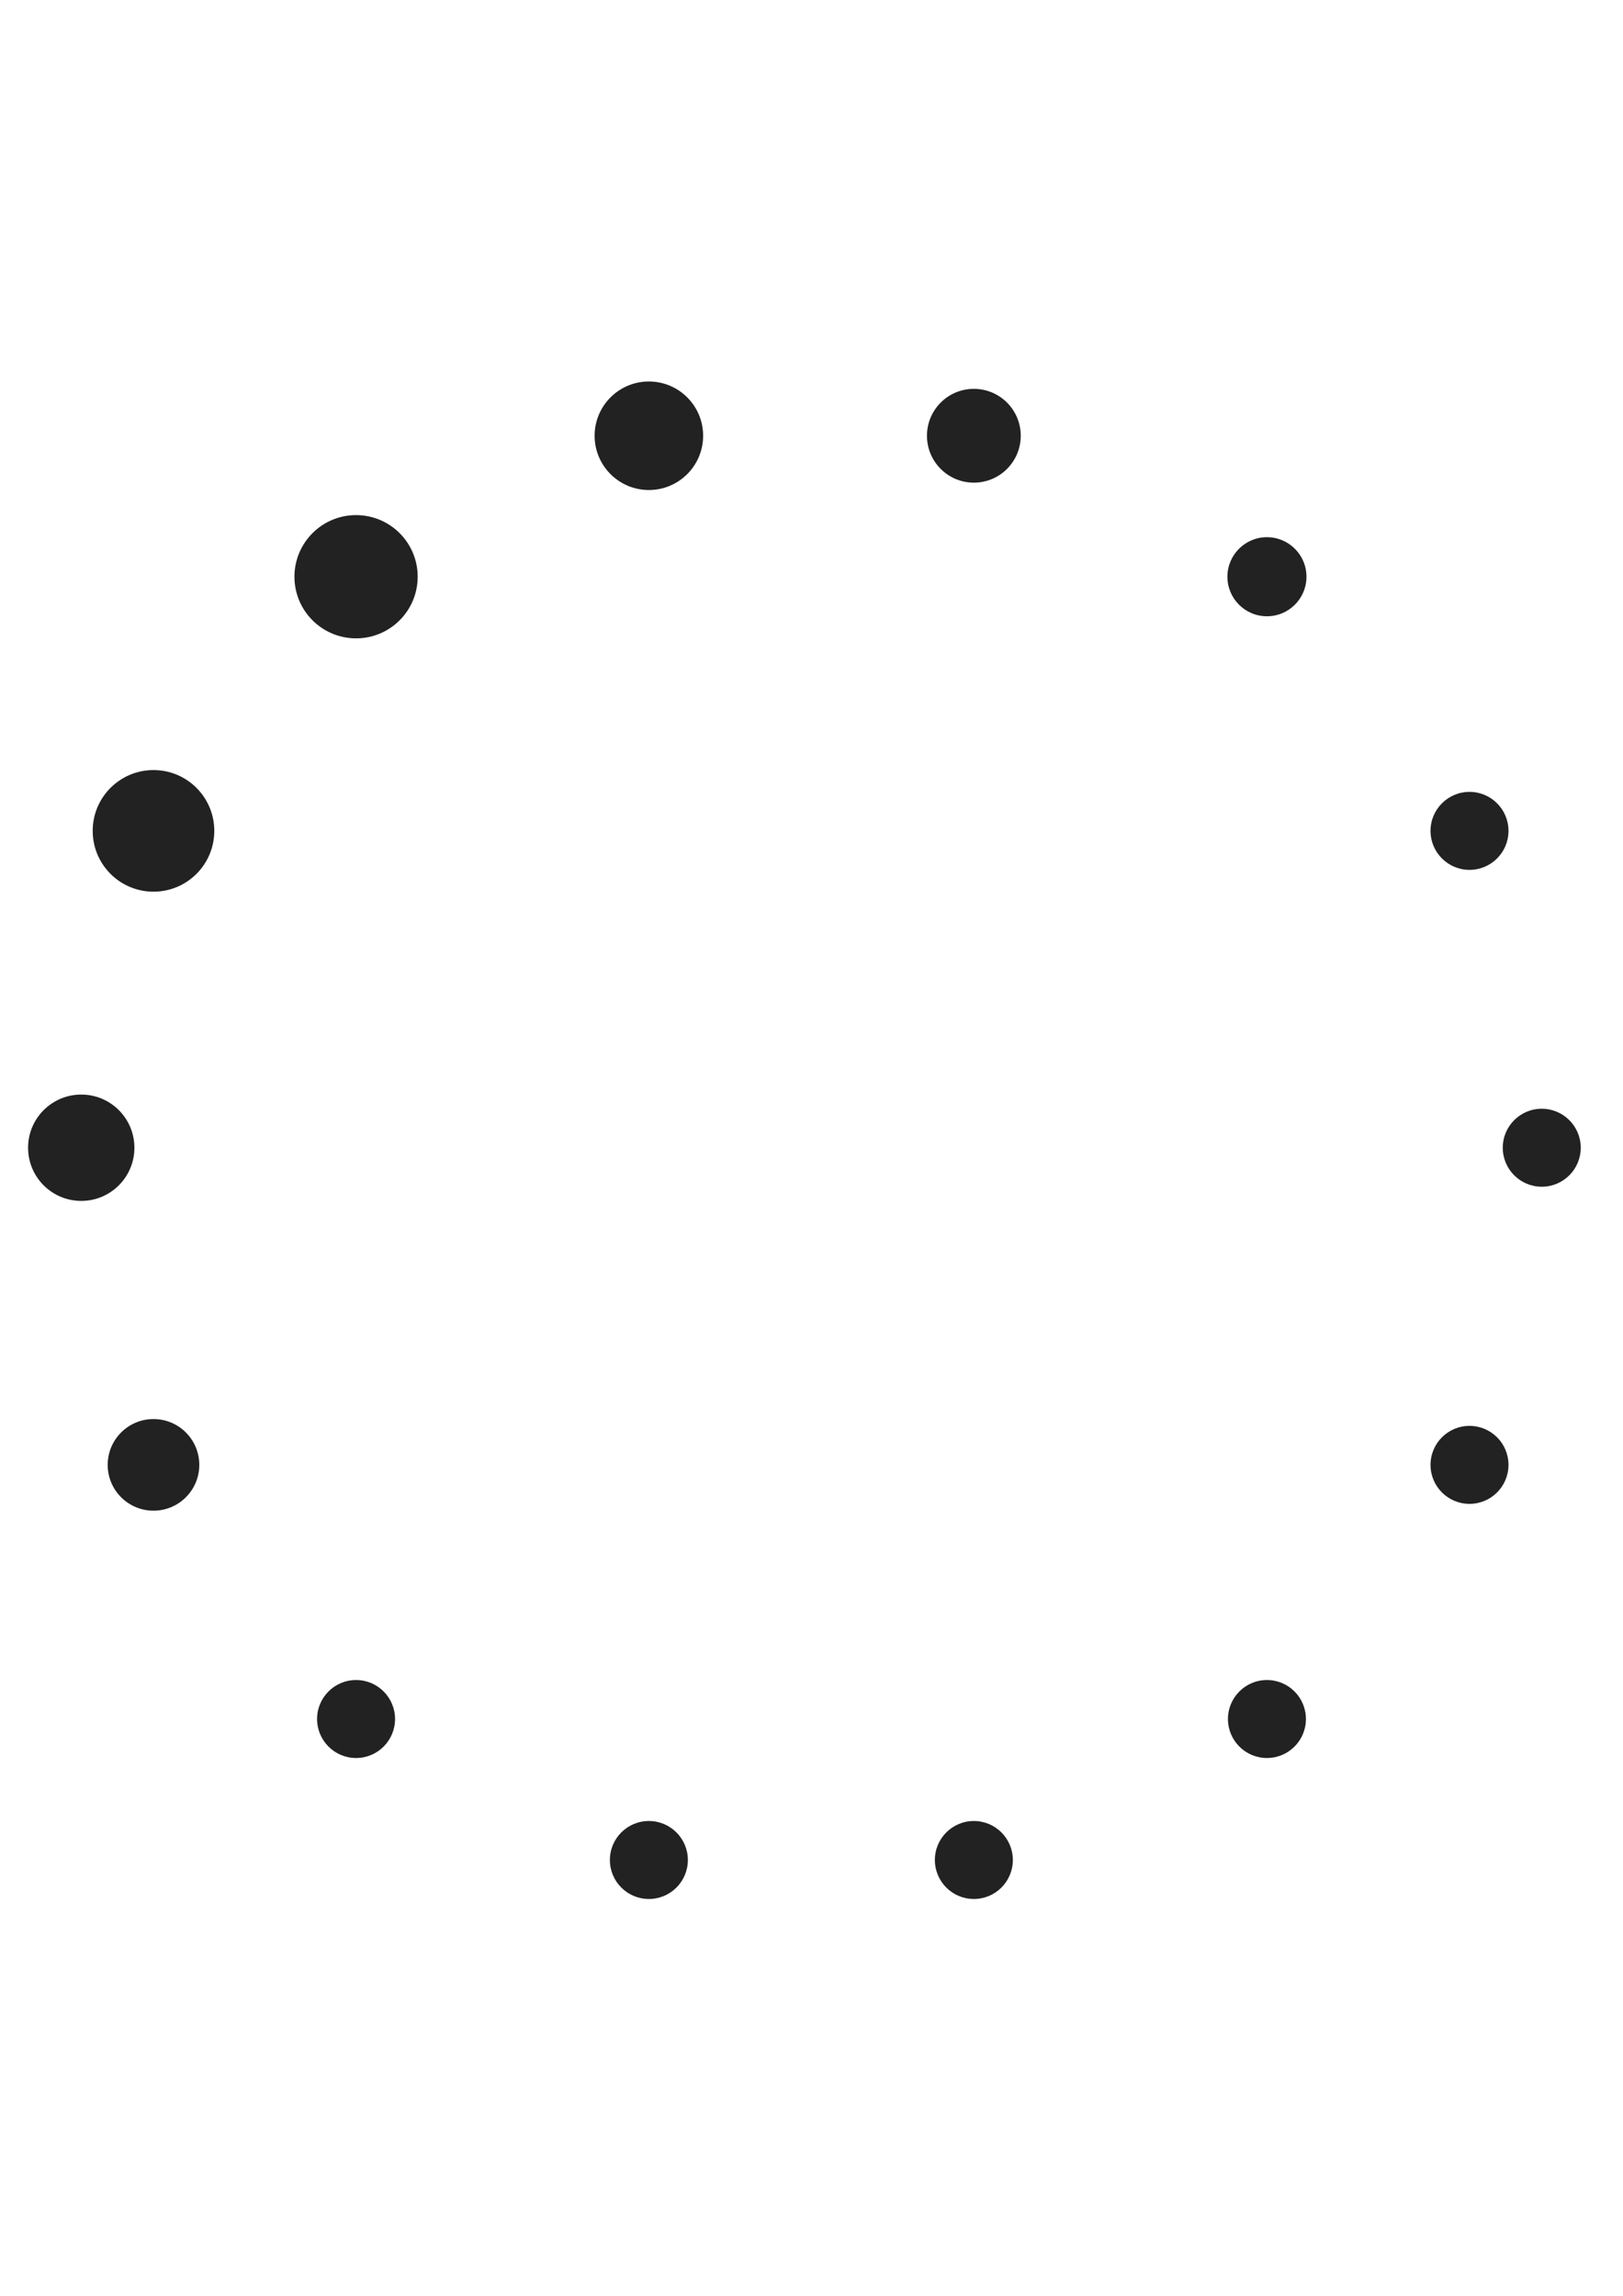 <?xml version="1.0" encoding="utf-8"?>
<!-- Generator: Adobe Illustrator 23.0.1, SVG Export Plug-In . SVG Version: 6.00 Build 0)  -->
<svg version="1.1" id="图层_1" xmlns="http://www.w3.org/2000/svg" xmlns:xlink="http://www.w3.org/1999/xlink" x="0px" y="0px"
	 viewBox="0 0 595.3 841.9" style="enable-background:new 0 0 595.3 841.9;" xml:space="preserve">
<style type="text/css">
	.st0{fill:#222222;}
</style>
<circle class="st0" cx="565.5" cy="420.9" r="14.3">
<animate  accumulate="none" additive="replace" attributeName="r" begin="-0.929s" calcMode="linear" dur="1s" fill="remove" repeatCount="indefinite" restart="always" times="0;0.1;0.2;0.3;1" values="2.4;2.4;4;2.4;2.4">
	</animate>
<animate  accumulate="none" additive="replace" attributeName="fill" begin="-0.929s" calcMode="linear" dur="1s" fill="remove" repeatCount="indefinite" restart="always" times="0;0.1;0.2;0.3;1" values="#dfa950;#dfa950;#eb7f19;#dfa950;#dfa950">
	</animate>
</circle>
<circle class="st0" cx="539" cy="537.2" r="14.3">
<animate  accumulate="none" additive="replace" attributeName="r" begin="-0.857s" calcMode="linear" dur="1s" fill="remove" repeatCount="indefinite" restart="always" times="0;0.1;0.2;0.3;1" values="2.4;2.4;4;2.4;2.4">
	</animate>
<animate  accumulate="none" additive="replace" attributeName="fill" begin="-0.857s" calcMode="linear" dur="1s" fill="remove" repeatCount="indefinite" restart="always" times="0;0.1;0.2;0.3;1" values="#dfa950;#dfa950;#eb7f19;#dfa950;#dfa950">
	</animate>
</circle>
<circle class="st0" cx="464.7" cy="630.4" r="14.3">
<animate  accumulate="none" additive="replace" attributeName="r" begin="-0.786s" calcMode="linear" dur="1s" fill="remove" repeatCount="indefinite" restart="always" times="0;0.1;0.2;0.3;1" values="2.4;2.4;4;2.4;2.4">
	</animate>
<animate  accumulate="none" additive="replace" attributeName="fill" begin="-0.786s" calcMode="linear" dur="1s" fill="remove" repeatCount="indefinite" restart="always" times="0;0.1;0.2;0.3;1" values="#dfa950;#dfa950;#eb7f19;#dfa950;#dfa950">
	</animate>
</circle>
<circle class="st0" cx="357.2" cy="682.1" r="14.3">
<animate  accumulate="none" additive="replace" attributeName="r" begin="-0.714s" calcMode="linear" dur="1s" fill="remove" repeatCount="indefinite" restart="always" times="0;0.1;0.2;0.3;1" values="2.4;2.4;4;2.4;2.4">
	</animate>
<animate  accumulate="none" additive="replace" attributeName="fill" begin="-0.714s" calcMode="linear" dur="1s" fill="remove" repeatCount="indefinite" restart="always" times="0;0.1;0.2;0.3;1" values="#dfa950;#dfa950;#eb7f19;#dfa950;#dfa950">
	</animate>
</circle>
<circle class="st0" cx="238" cy="682.1" r="14.3">
<animate  accumulate="none" additive="replace" attributeName="r" begin="-0.643s" calcMode="linear" dur="1s" fill="remove" repeatCount="indefinite" restart="always" times="0;0.1;0.2;0.3;1" values="2.4;2.4;4;2.4;2.4">
	</animate>
<animate  accumulate="none" additive="replace" attributeName="fill" begin="-0.643s" calcMode="linear" dur="1s" fill="remove" repeatCount="indefinite" restart="always" times="0;0.1;0.2;0.3;1" values="#dfa950;#dfa950;#eb7f19;#dfa950;#dfa950">
	</animate>
</circle>
<circle class="st0" cx="130.6" cy="630.4" r="14.3">
<animate  accumulate="none" additive="replace" attributeName="r" begin="-0.571s" calcMode="linear" dur="1s" fill="remove" repeatCount="indefinite" restart="always" times="0;0.1;0.2;0.3;1" values="2.4;2.4;4;2.4;2.4">
	</animate>
<animate  accumulate="none" additive="replace" attributeName="fill" begin="-0.571s" calcMode="linear" dur="1s" fill="remove" repeatCount="indefinite" restart="always" times="0;0.1;0.2;0.3;1" values="#dfa950;#dfa950;#eb7f19;#dfa950;#dfa950">
	</animate>
</circle>
<circle class="st0" cx="56.3" cy="537.2" r="16.8">
<animate  accumulate="none" additive="replace" attributeName="r" begin="-0.5s" calcMode="linear" dur="1s" fill="remove" repeatCount="indefinite" restart="always" times="0;0.1;0.2;0.3;1" values="2.4;2.4;4;2.4;2.4">
	</animate>
<animate  accumulate="none" additive="replace" attributeName="fill" begin="-0.5s" calcMode="linear" dur="1s" fill="remove" repeatCount="indefinite" restart="always" times="0;0.1;0.2;0.3;1" values="#dfa950;#dfa950;#eb7f19;#dfa950;#dfa950">
	</animate>
</circle>
<circle class="st0" cx="29.8" cy="420.9" r="19.5">
<animate  accumulate="none" additive="replace" attributeName="r" begin="-0.429s" calcMode="linear" dur="1s" fill="remove" repeatCount="indefinite" restart="always" times="0;0.1;0.2;0.3;1" values="2.4;2.4;4;2.4;2.4">
	</animate>
<animate  accumulate="none" additive="replace" attributeName="fill" begin="-0.429s" calcMode="linear" dur="1s" fill="remove" repeatCount="indefinite" restart="always" times="0;0.1;0.2;0.3;1" values="#dfa950;#dfa950;#eb7f19;#dfa950;#dfa950">
	</animate>
</circle>
<circle class="st0" cx="56.3" cy="304.7" r="22.3">
<animate  accumulate="none" additive="replace" attributeName="r" begin="-0.357s" calcMode="linear" dur="1s" fill="remove" repeatCount="indefinite" restart="always" times="0;0.1;0.2;0.3;1" values="2.4;2.4;4;2.4;2.4">
	</animate>
<animate  accumulate="none" additive="replace" attributeName="fill" begin="-0.357s" calcMode="linear" dur="1s" fill="remove" repeatCount="indefinite" restart="always" times="0;0.1;0.2;0.3;1" values="#dfa950;#dfa950;#eb7f19;#dfa950;#dfa950">
	</animate>
</circle>
<circle class="st0" cx="130.6" cy="211.5" r="22.6">
<animate  accumulate="none" additive="replace" attributeName="r" begin="-0.286s" calcMode="linear" dur="1s" fill="remove" repeatCount="indefinite" restart="always" times="0;0.1;0.2;0.3;1" values="2.4;2.4;4;2.4;2.4">
	</animate>
<animate  accumulate="none" additive="replace" attributeName="fill" begin="-0.286s" calcMode="linear" dur="1s" fill="remove" repeatCount="indefinite" restart="always" times="0;0.1;0.2;0.3;1" values="#dfa950;#dfa950;#eb7f19;#dfa950;#dfa950">
	</animate>
</circle>
<circle class="st0" cx="238" cy="159.8" r="19.9">
<animate  accumulate="none" additive="replace" attributeName="r" begin="-0.214s" calcMode="linear" dur="1s" fill="remove" repeatCount="indefinite" restart="always" times="0;0.1;0.2;0.3;1" values="2.4;2.4;4;2.4;2.4">
	</animate>
<animate  accumulate="none" additive="replace" attributeName="fill" begin="-0.214s" calcMode="linear" dur="1s" fill="remove" repeatCount="indefinite" restart="always" times="0;0.1;0.2;0.3;1" values="#dfa950;#dfa950;#eb7f19;#dfa950;#dfa950">
	</animate>
</circle>
<circle class="st0" cx="357.2" cy="159.8" r="17.2">
<animate  accumulate="none" additive="replace" attributeName="r" begin="-0.143s" calcMode="linear" dur="1s" fill="remove" repeatCount="indefinite" restart="always" times="0;0.1;0.2;0.3;1" values="2.4;2.4;4;2.4;2.4">
	</animate>
<animate  accumulate="none" additive="replace" attributeName="fill" begin="-0.143s" calcMode="linear" dur="1s" fill="remove" repeatCount="indefinite" restart="always" times="0;0.1;0.2;0.3;1" values="#dfa950;#dfa950;#eb7f19;#dfa950;#dfa950">
	</animate>
</circle>
<circle class="st0" cx="464.7" cy="211.5" r="14.5">
<animate  accumulate="none" additive="replace" attributeName="r" begin="-0.071s" calcMode="linear" dur="1s" fill="remove" repeatCount="indefinite" restart="always" times="0;0.1;0.2;0.3;1" values="2.4;2.4;4;2.4;2.4">
	</animate>
<animate  accumulate="none" additive="replace" attributeName="fill" begin="-0.071s" calcMode="linear" dur="1s" fill="remove" repeatCount="indefinite" restart="always" times="0;0.1;0.2;0.3;1" values="#dfa950;#dfa950;#eb7f19;#dfa950;#dfa950">
	</animate>
</circle>
<circle class="st0" cx="539" cy="304.7" r="14.3">
<animate  accumulate="none" additive="replace" attributeName="r" begin="0s" calcMode="linear" dur="1s" fill="remove" repeatCount="indefinite" restart="always" times="0;0.1;0.2;0.3;1" values="2.4;2.4;4;2.4;2.4">
	</animate>
<animate  accumulate="none" additive="replace" attributeName="fill" begin="0s" calcMode="linear" dur="1s" fill="remove" repeatCount="indefinite" restart="always" times="0;0.1;0.2;0.3;1" values="#dfa950;#dfa950;#eb7f19;#dfa950;#dfa950">
	</animate>
</circle>
</svg>
